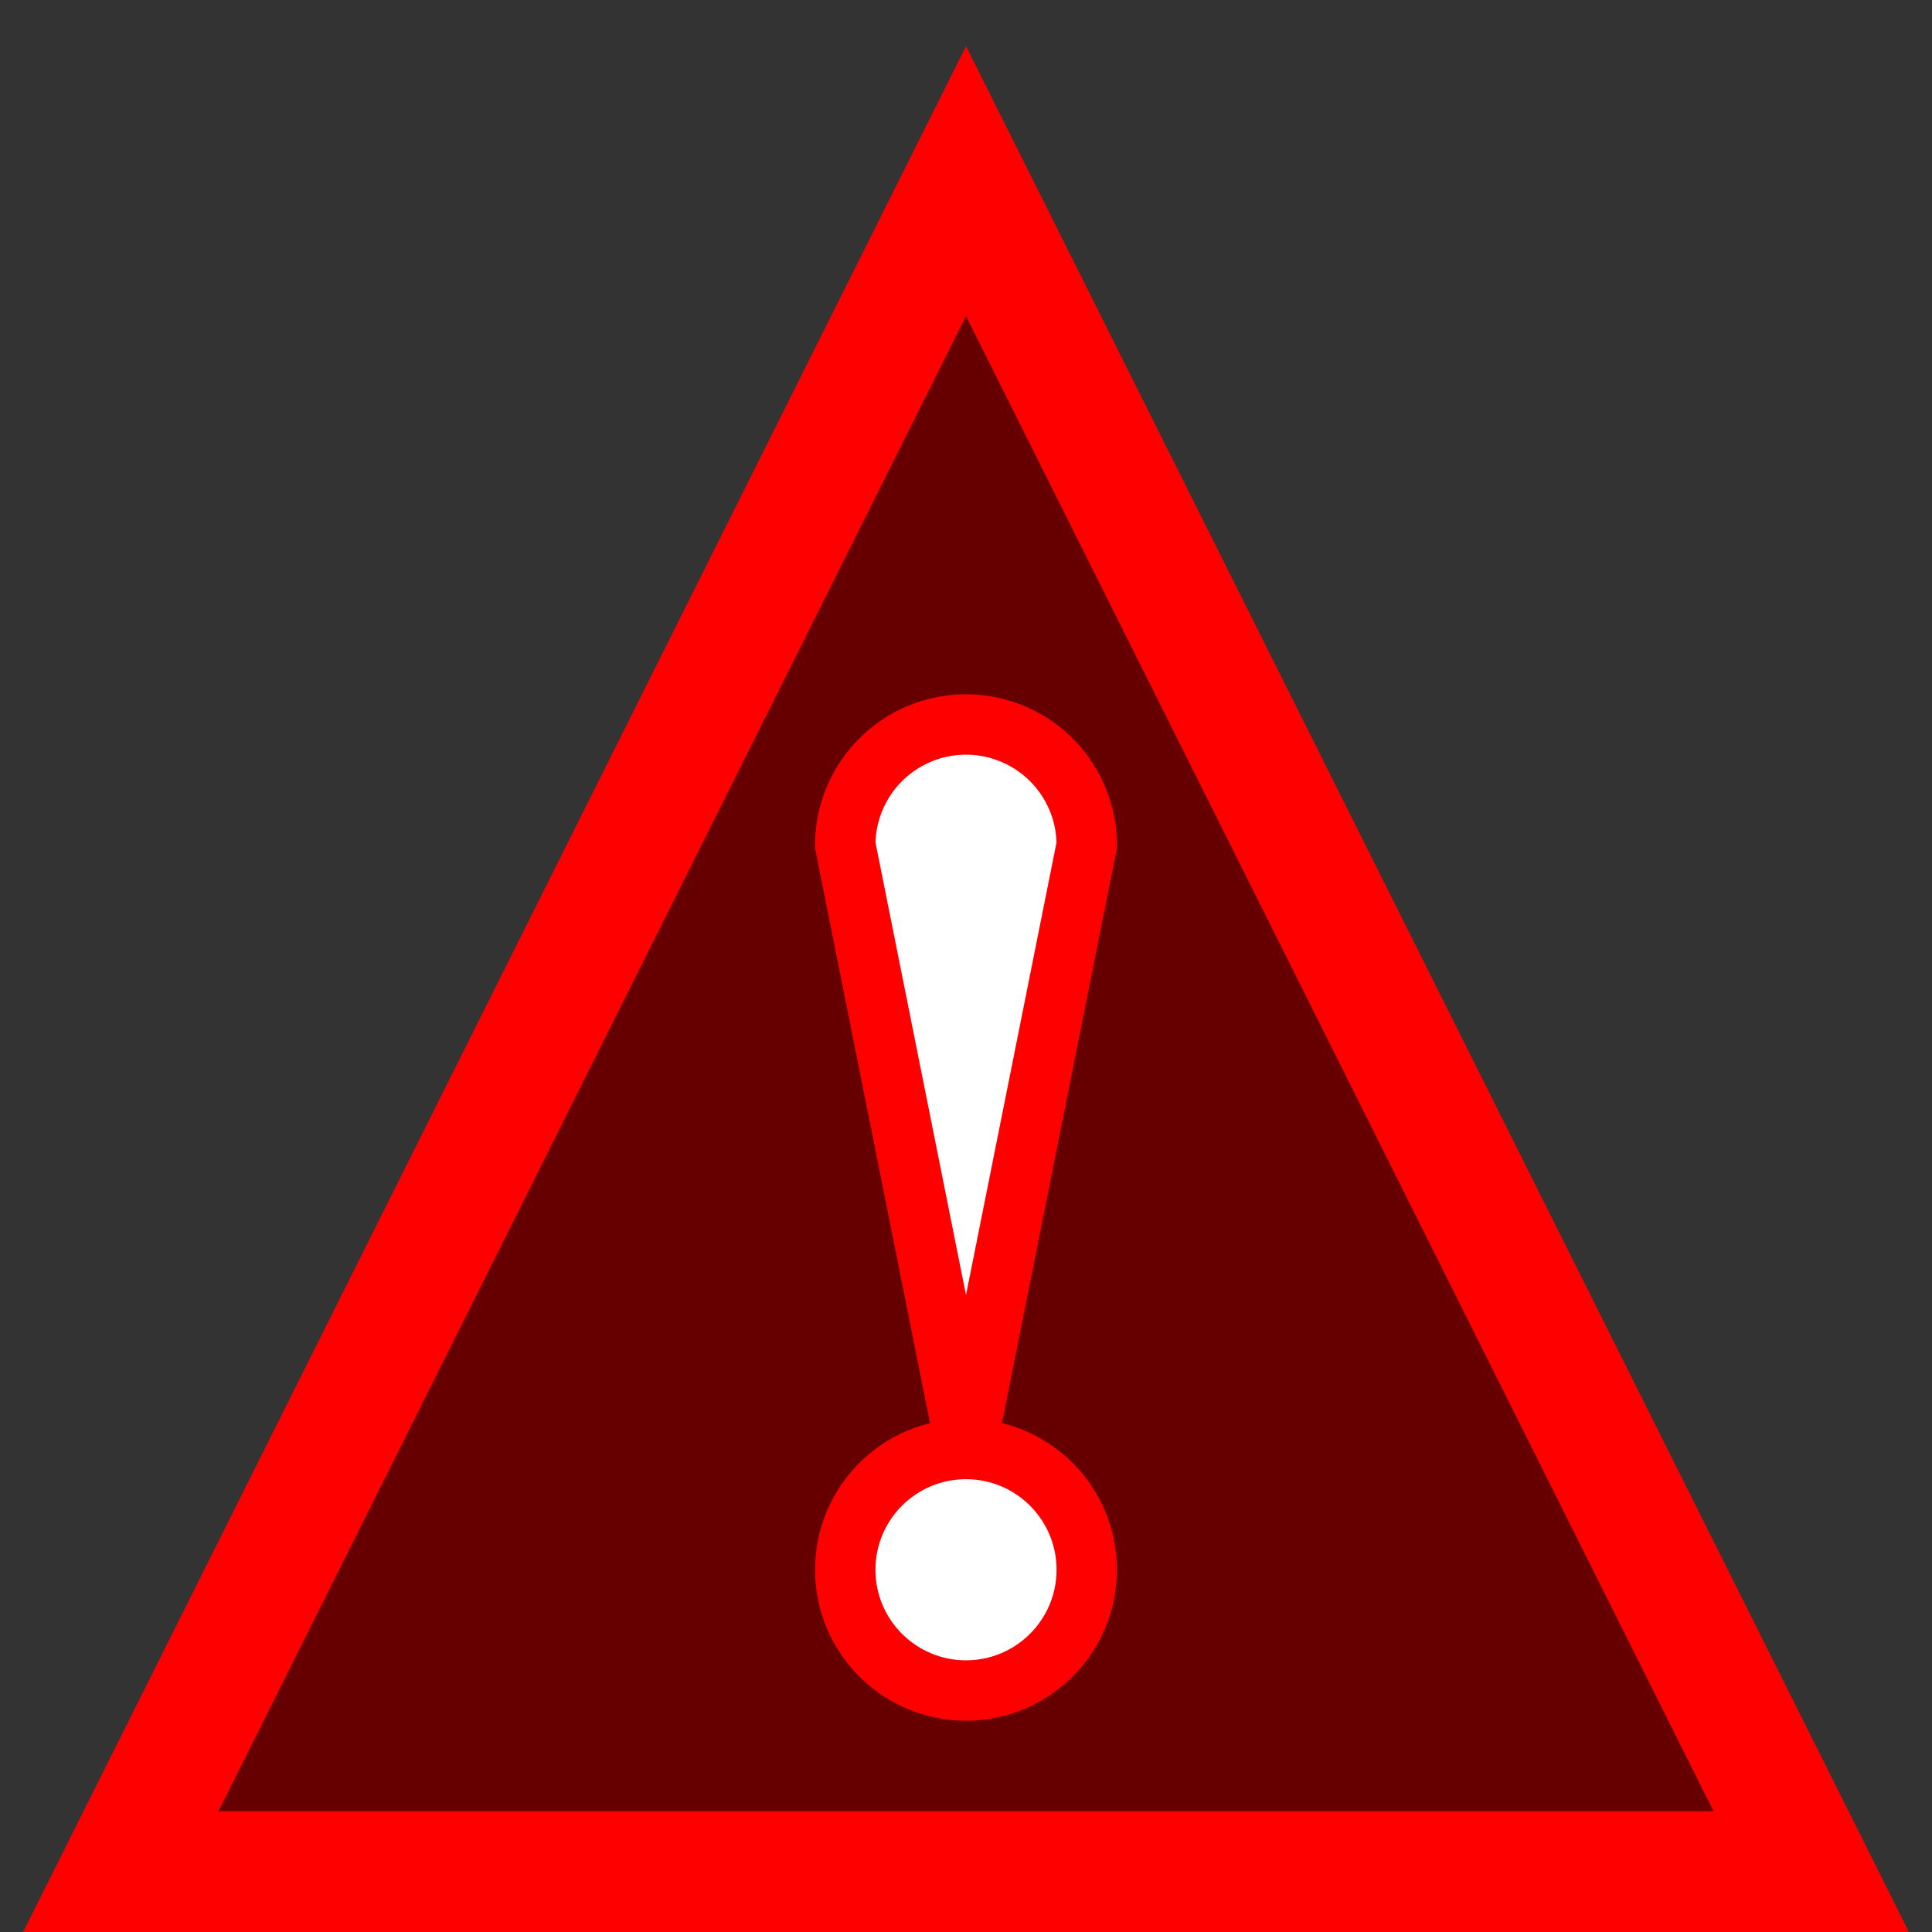 <?xml version="1.0" encoding="UTF-8"?>
<svg width="16" height="16" version="1.1" xmlns="http://www.w3.org/2000/svg">
	<rect width="100%" height="100%" fill="#333333" stroke="none"/>
	<path d="M15,15.5 1,15.5 8,1.5Z" stroke="#F00" fill="#600" stroke-width="1" stroke-linejoin="miter"/>
	<g stroke="#F00" fill="#FFF" stroke-width="0.5" stroke-linejoin="miter">
		<path d="M7,7a1,1 0 0,1 2,0 l-1,5Z"/>
		<circle cx="8" cy="13" r="1"/>
	</g>
</svg>